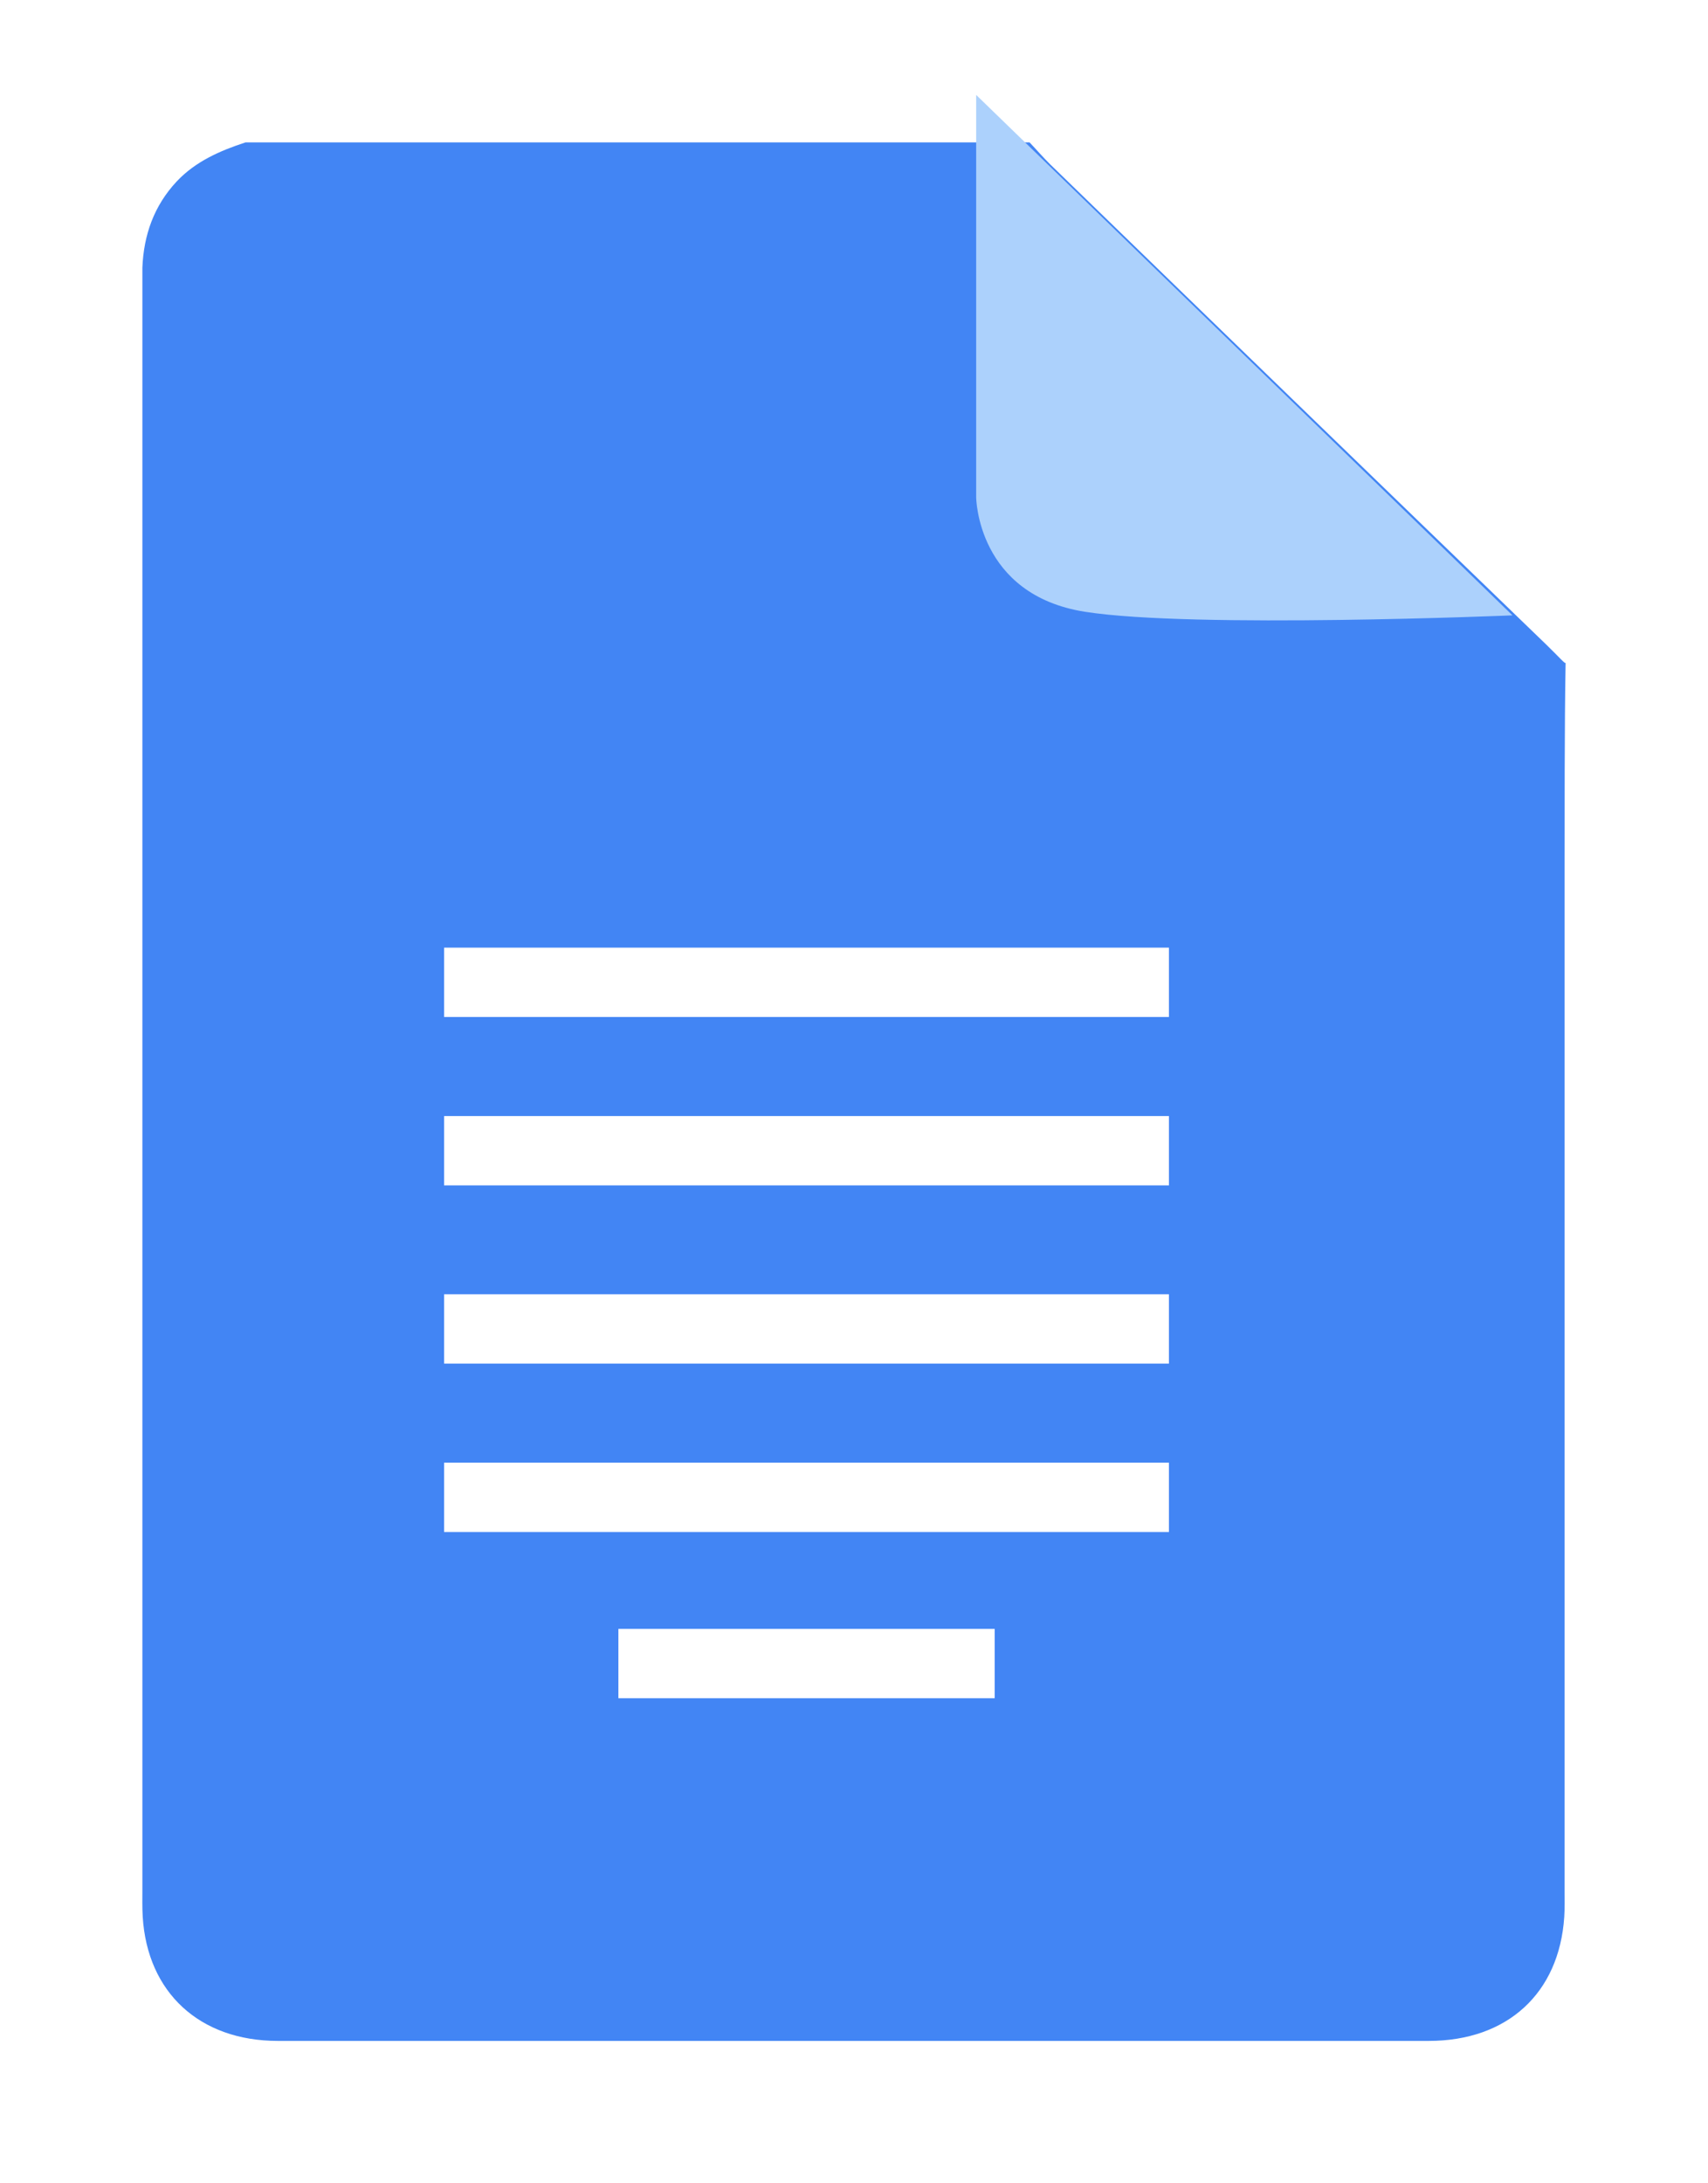 <svg width="36" height="46" viewBox="0 0 36 46" fill="none" xmlns="http://www.w3.org/2000/svg">
<g filter="url(#filter0_d_2_951)">
<path d="M4.175 2H20.7C20.846 2.153 20.983 2.313 21.131 2.459C24.614 5.838 28.101 9.213 31.592 12.582C31.881 12.863 31.999 13.007 31.999 12.96C31.974 14.287 31.979 16.195 31.977 17.524C31.977 24.621 31.977 31.715 31.977 38.806C31.977 39.001 31.983 39.196 31.97 39.391C31.862 40.996 30.771 42 29.114 42C21.029 42 12.943 42 4.858 42C3.208 42 2.105 40.981 2.008 39.383C1.996 39.188 2.001 38.992 2.001 38.796V5.186C2.001 5.003 2.001 4.821 2.001 4.639C2.029 3.954 2.243 3.337 2.726 2.821C3.122 2.401 3.637 2.176 4.175 2Z" fill="#4285F4"/>
</g>
<path d="M20.575 2V10.478C20.575 10.478 20.591 12.532 22.871 12.89C25.151 13.248 31.879 12.965 31.879 12.965L20.575 2Z" fill="#ACD1FC"/>
<path d="M24.638 19.966H9.36V21.427H24.638V19.966Z" fill="white"/>
<path d="M24.638 23.514H9.36V24.975H24.638V23.514Z" fill="white"/>
<path d="M24.638 27.269H9.36V28.73H24.638V27.269Z" fill="white"/>
<path d="M24.638 30.817H9.36V32.278H24.638V30.817Z" fill="white"/>
<path d="M20.965 34.319H13.034V35.78H20.965V34.319Z" fill="white"/>
<defs>
<filter id="filter0_d_2_951" x="0" y="0" width="35.999" height="46" filterUnits="userSpaceOnUse" color-interpolation-filters="sRGB">
<feFlood flood-opacity="0" result="BackgroundImageFix"/>
<feColorMatrix in="SourceAlpha" type="matrix" values="0 0 0 0 0 0 0 0 0 0 0 0 0 0 0 0 0 0 127 0" result="hardAlpha"/>
<feOffset dx="1" dy="1"/>
<feGaussianBlur stdDeviation="1.5"/>
<feComposite in2="hardAlpha" operator="out"/>
<feColorMatrix type="matrix" values="0 0 0 0 0.078 0 0 0 0 0.078 0 0 0 0 0.078 0 0 0 0.3 0"/>
<feBlend mode="normal" in2="BackgroundImageFix" result="effect1_dropShadow_2_951"/>
<feBlend mode="normal" in="SourceGraphic" in2="effect1_dropShadow_2_951" result="shape"/>
</filter>
</defs>
</svg>
